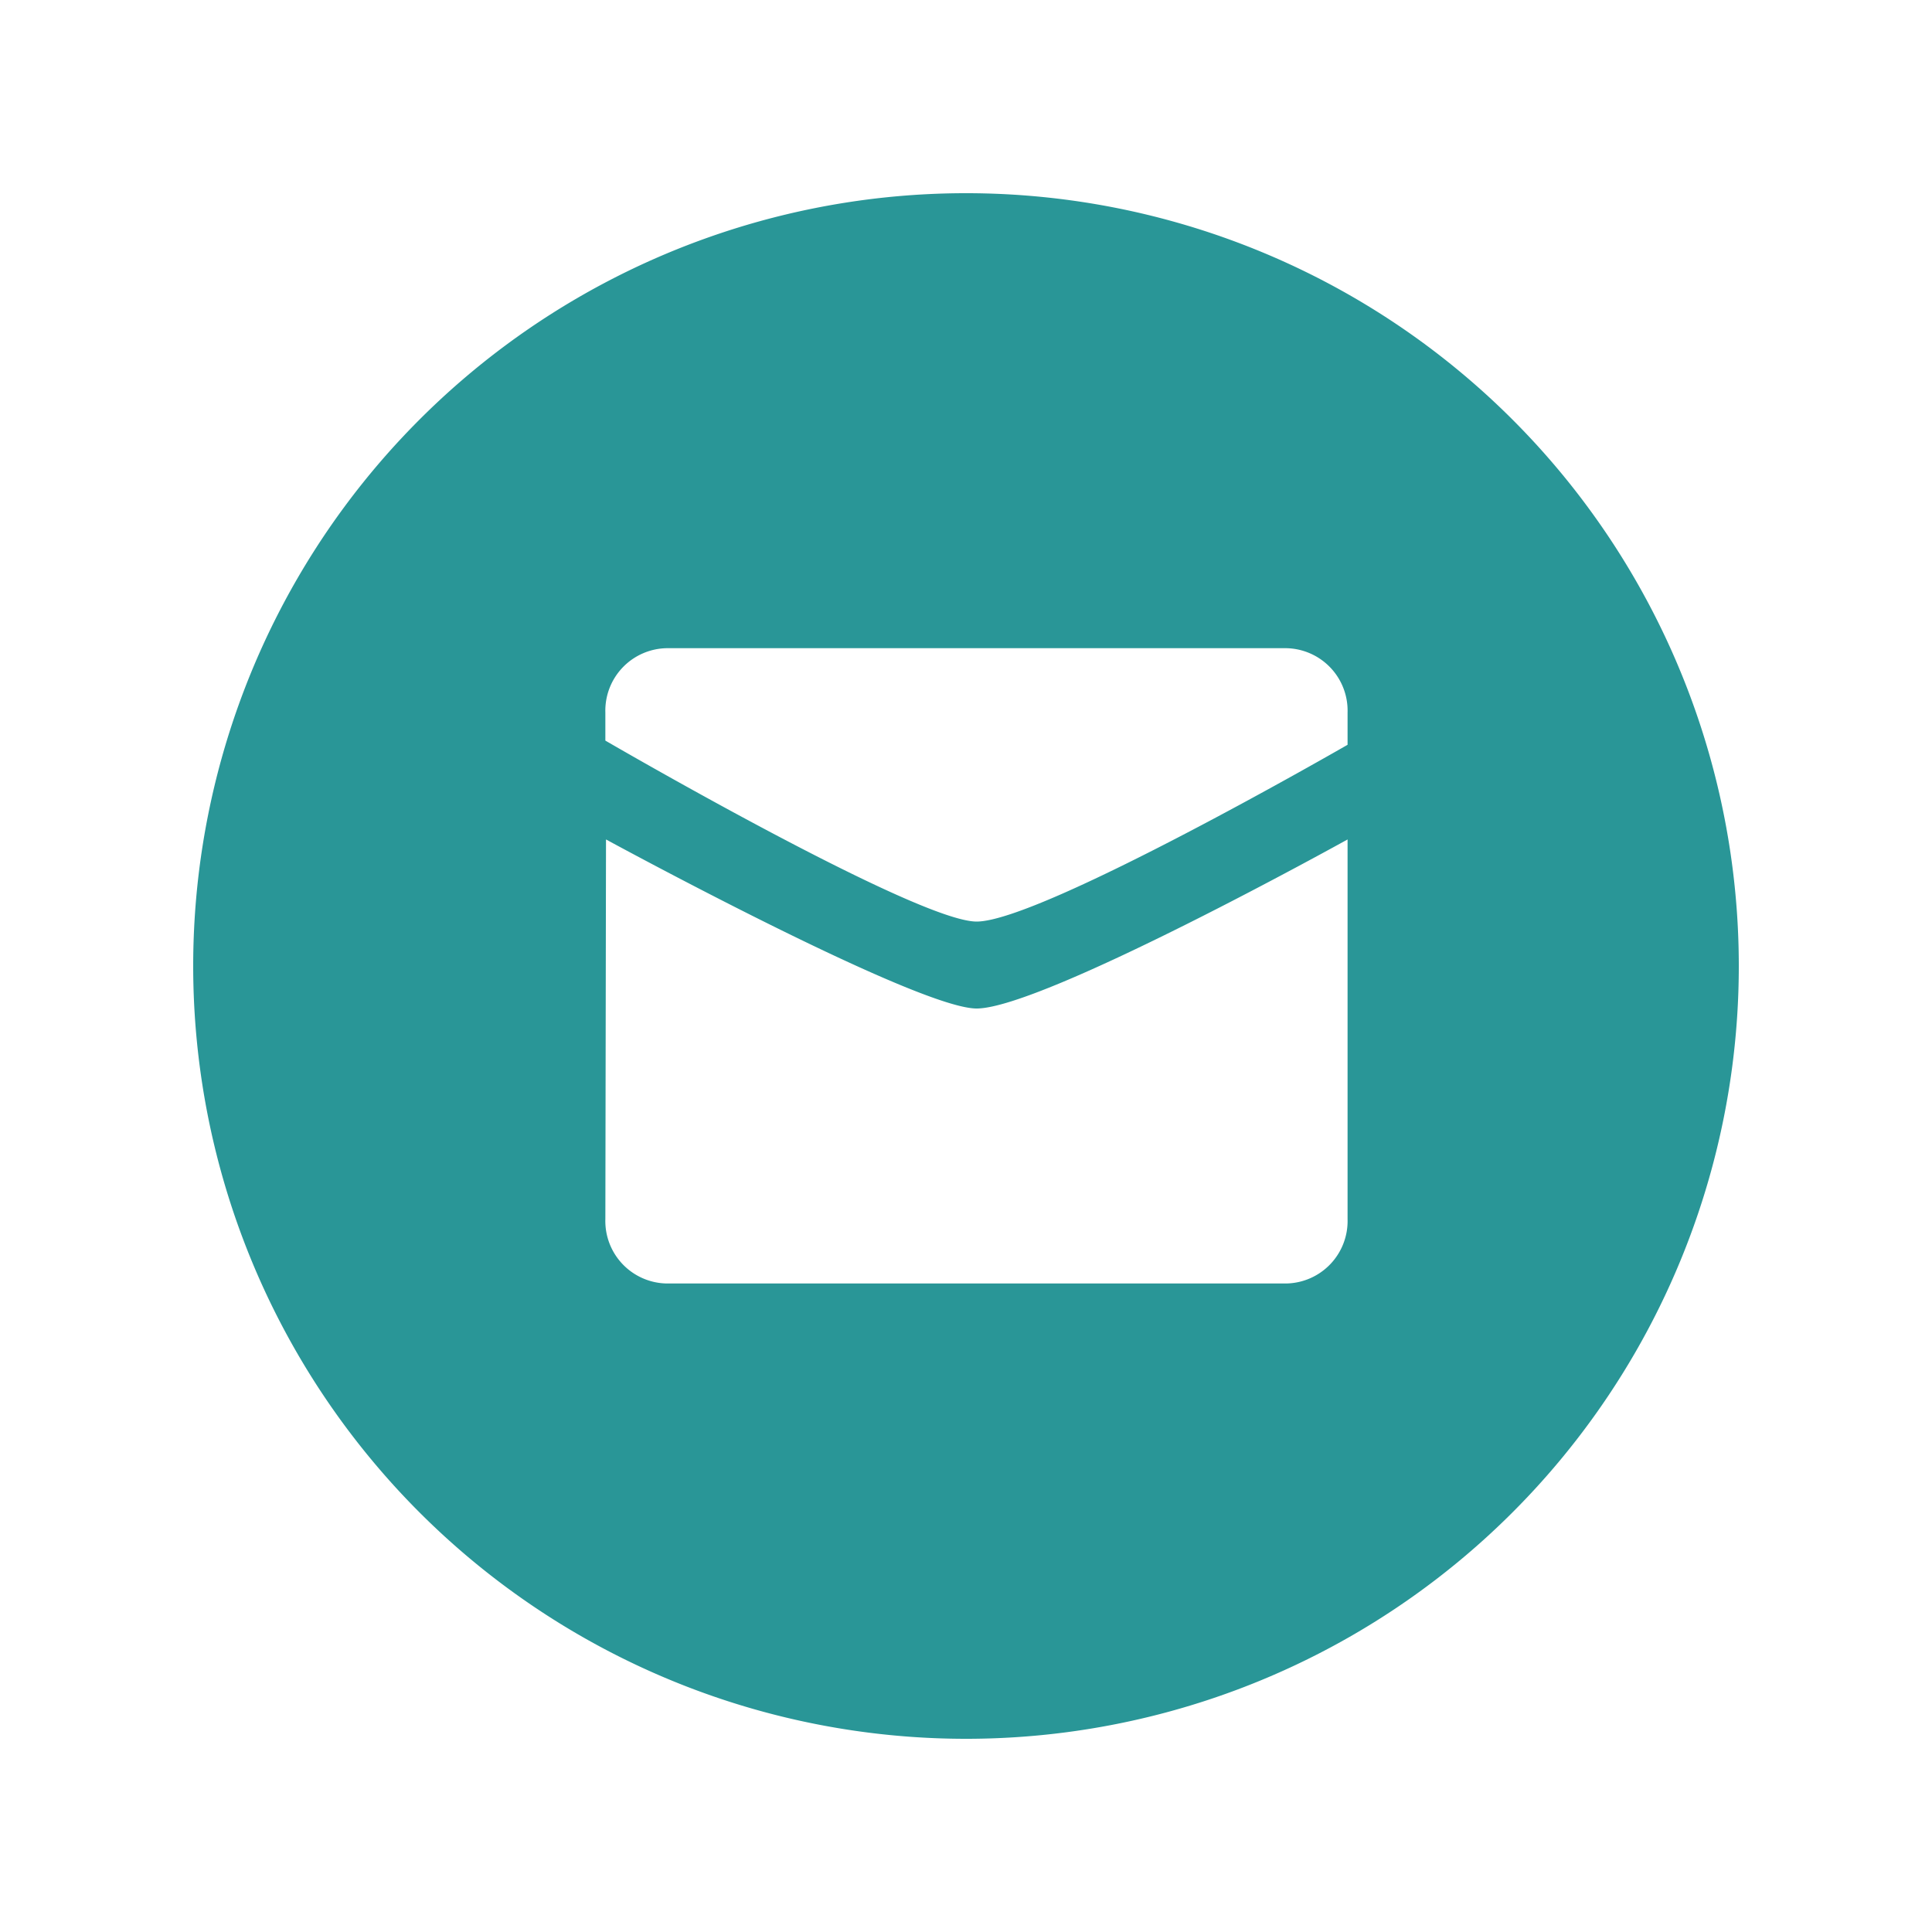 <svg id="Layer_1" data-name="Layer 1" xmlns="http://www.w3.org/2000/svg" viewBox="0 0 60 60"><defs><style>.cls-1{fill:#299697;fill-rule:evenodd;}</style></defs><path class="cls-1" d="M30,54A24,24,0,1,1,54,30,24,24,0,0,1,30,54Zm.33-25.38c2,0,11.52-5.49,11.52-5.49l0-1a1.94,1.94,0,0,0-1.92-2H20.72a1.94,1.94,0,0,0-1.92,2V23S28.46,28.62,30.33,28.62ZM18.82,26.07s9.64,5.25,11.51,5.25c2.06,0,11.52-5.25,11.52-5.25l0,11.79a1.94,1.94,0,0,1-1.92,2H20.72a1.94,1.94,0,0,1-1.92-2Z"/></svg>
